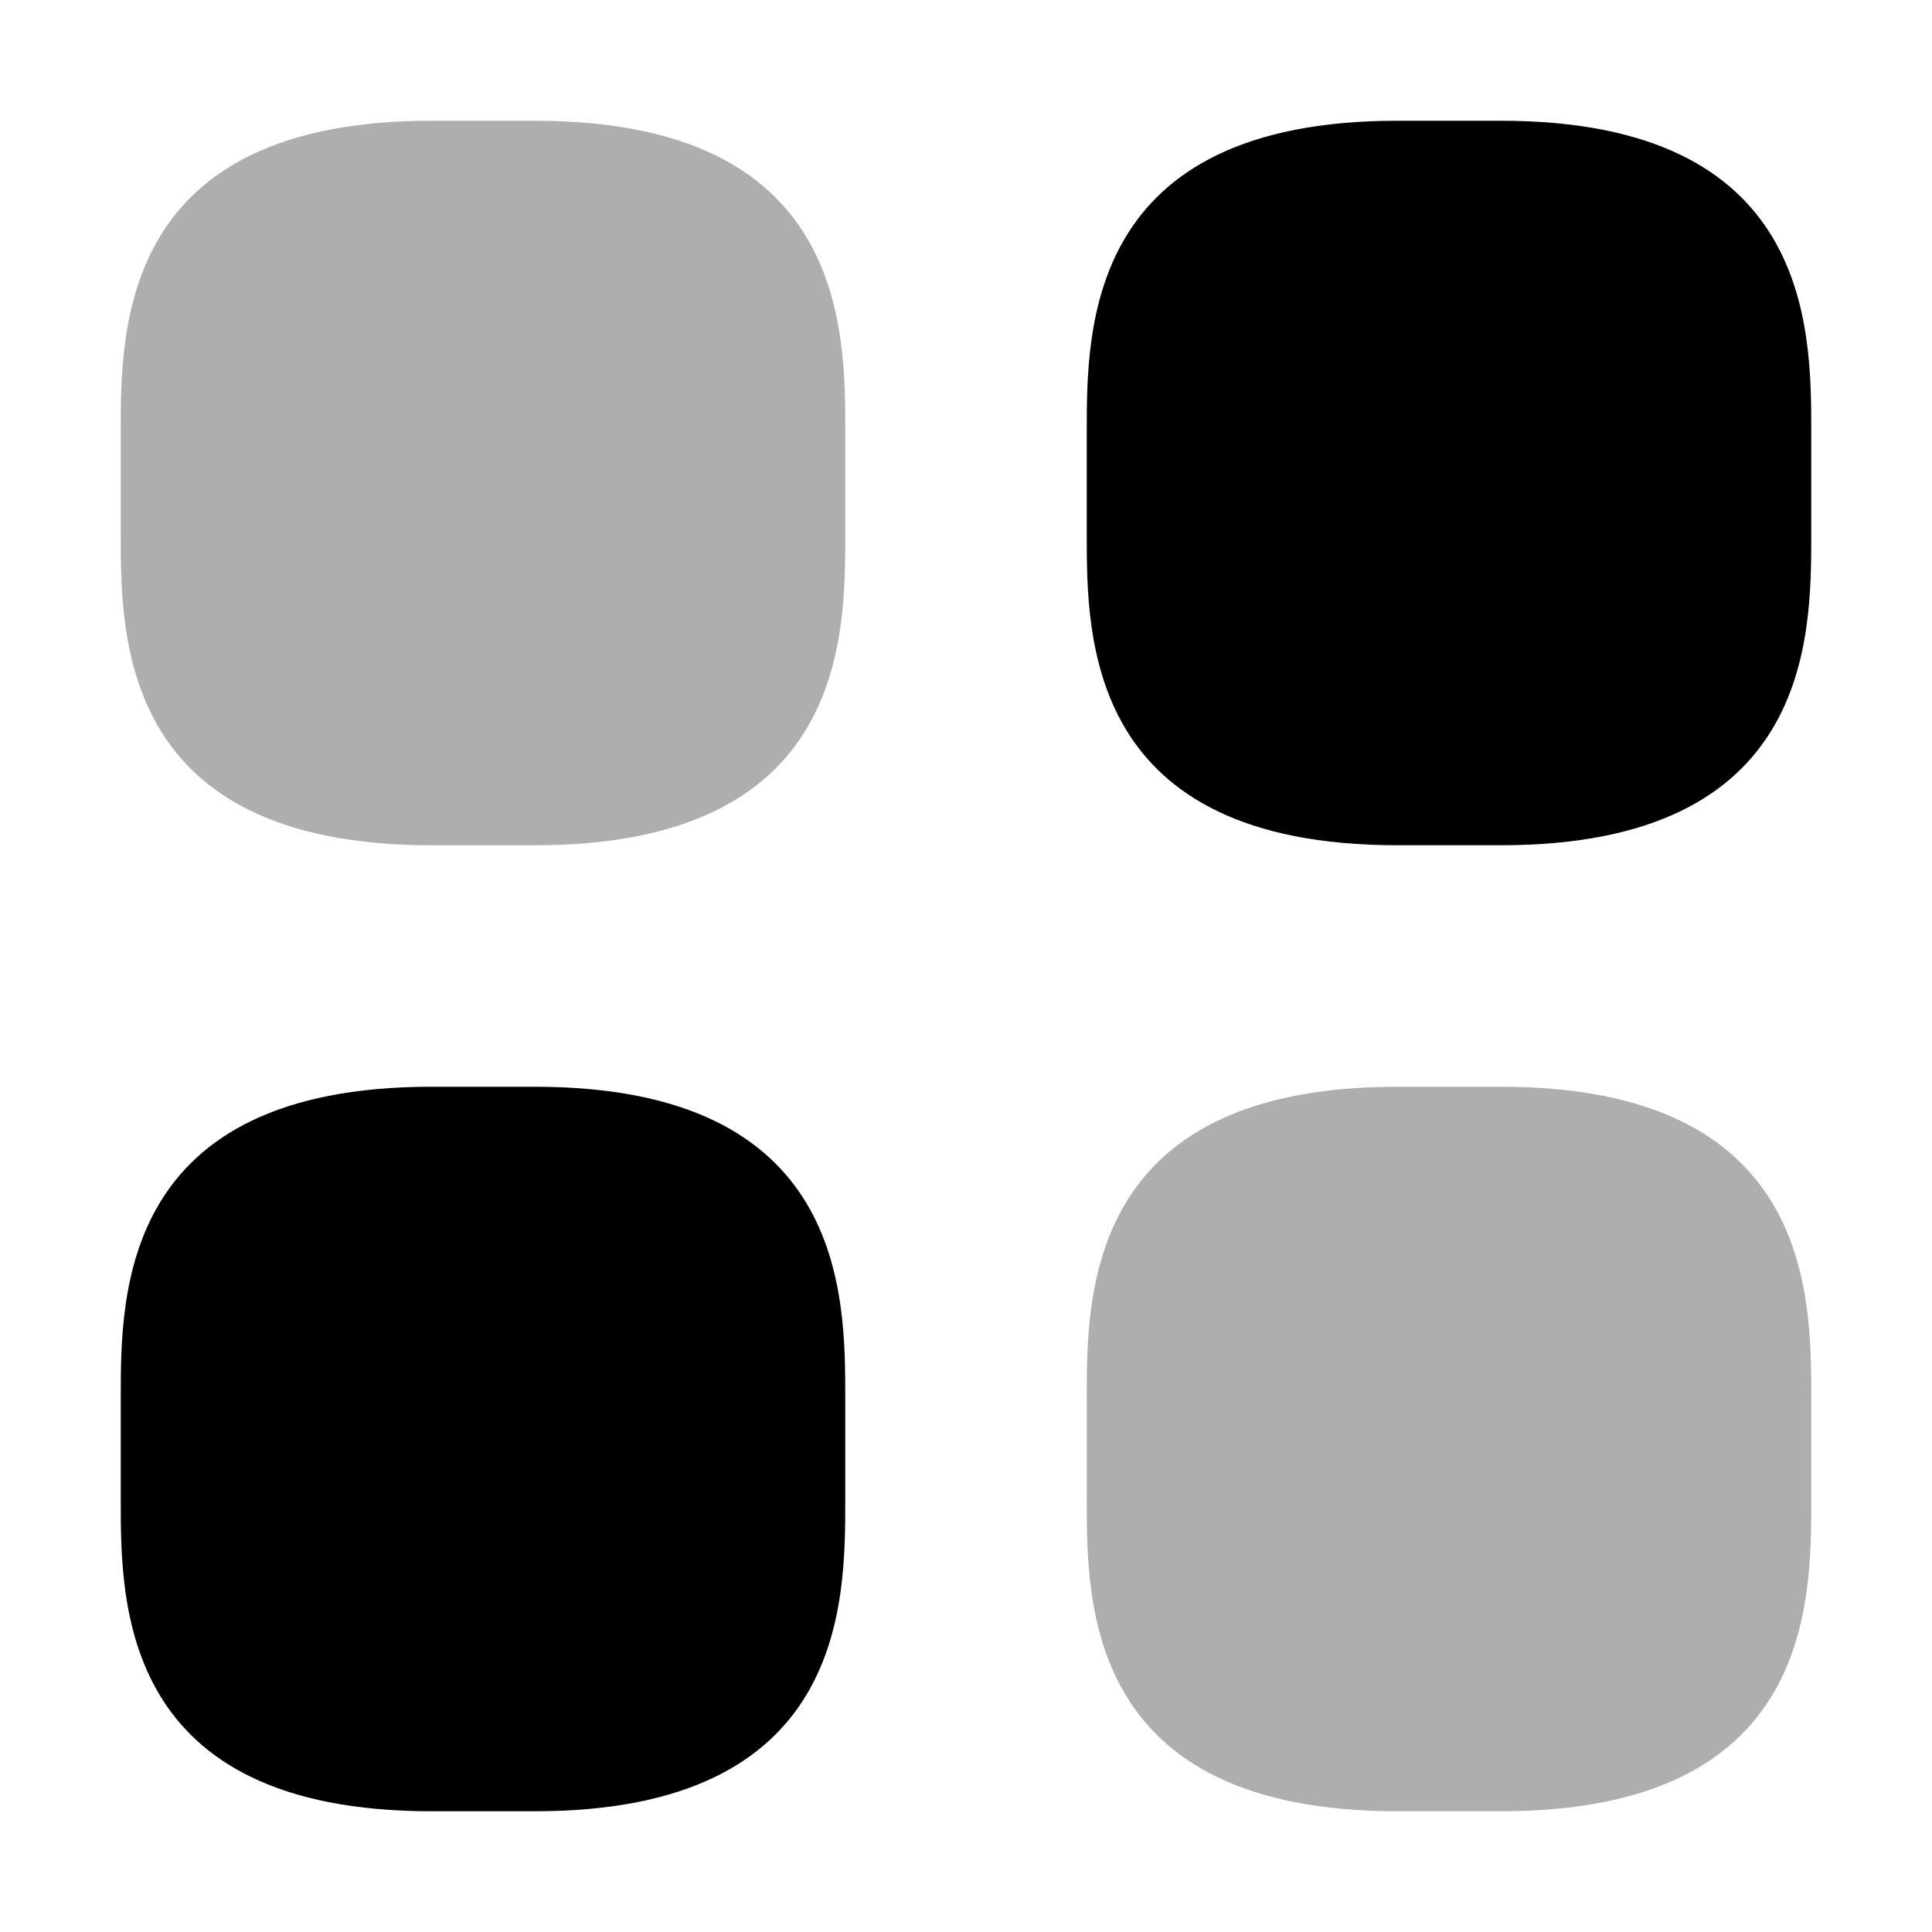 <svg width="24" height="24" viewBox="0 0 24 24" fill="none" xmlns="http://www.w3.org/2000/svg">
<path d="M1.5 17.357V18.643C1.5 19.929 1.5 22.5 5.357 22.5H6.643C10.5 22.5 10.5 19.929 10.5 18.643V17.357C10.5 16.071 10.5 13.5 6.643 13.5H5.357C1.5 13.5 1.5 16.071 1.5 17.357Z" fill="black"/>
<path opacity="0.32" d="M1.5 5.357V6.643C1.5 7.929 1.5 10.5 5.357 10.5H6.643C10.5 10.5 10.5 7.929 10.5 6.643V5.357C10.5 4.071 10.5 1.5 6.643 1.5H5.357C1.5 1.5 1.5 4.071 1.5 5.357Z" fill="black"/>
<path d="M13.5 5.357V6.643C13.5 7.929 13.5 10.5 17.357 10.5H18.643C22.5 10.5 22.5 7.929 22.5 6.643V5.357C22.5 4.071 22.5 1.5 18.643 1.5H17.357C13.5 1.5 13.5 4.071 13.5 5.357Z" fill="black"/>
<path opacity="0.32" d="M13.5 17.357V18.643C13.5 19.929 13.5 22.5 17.357 22.5H18.643C22.5 22.5 22.5 19.929 22.5 18.643V17.357C22.5 16.071 22.5 13.5 18.643 13.5H17.357C13.5 13.5 13.5 16.071 13.5 17.357Z" fill="black"/>
</svg>
